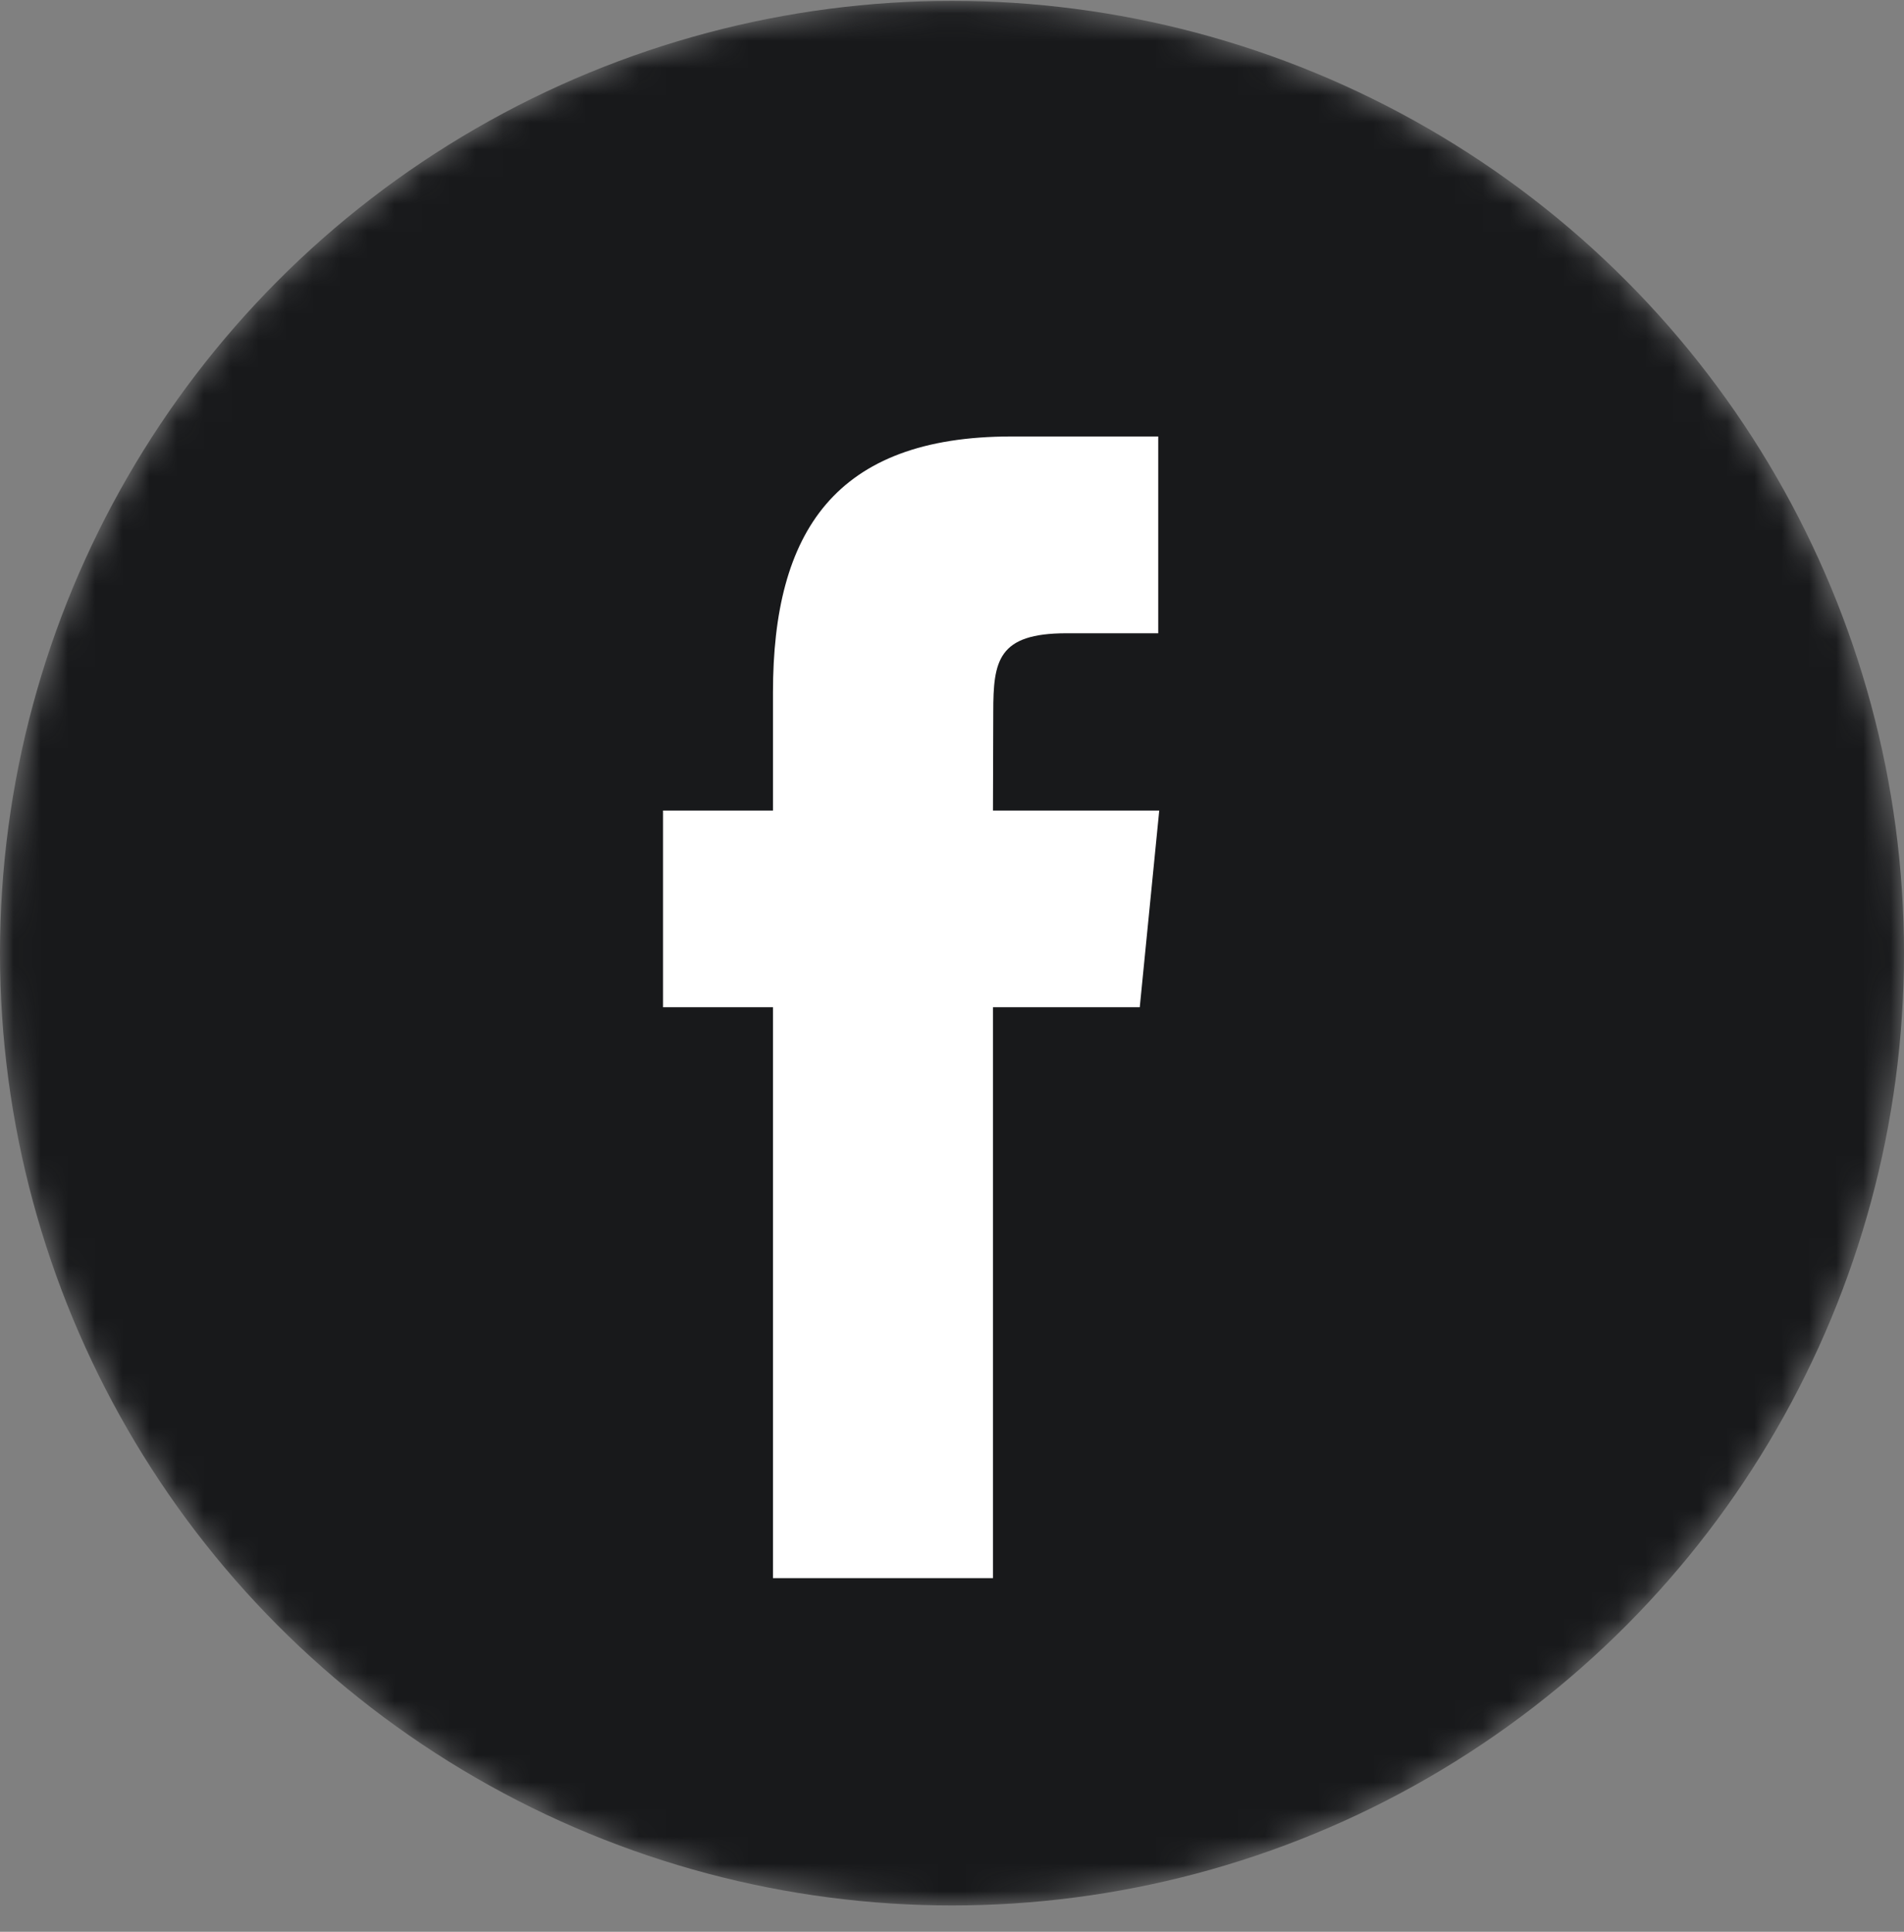 <svg width="70" height="71" viewBox="0 0 70 71" fill="none" xmlns="http://www.w3.org/2000/svg">
<rect x="0" y="0" width="70" height="71" fill="#808080" stroke="none"/>
<mask id="mask0_845_1140" style="mask-type:alpha" maskUnits="userSpaceOnUse" x="0" y="0" width="70" height="71">
<circle cx="35" cy="35.032" r="35" fill="#222427"/>
</mask>
<g mask="url(#mask0_845_1140)">
<circle cx="35" cy="35.032" r="35" fill="#18191B"/>
<path fill-rule="evenodd" clip-rule="evenodd" d="M36.507 58.002H28.418V37.019H24.376V29.79H28.418V25.449C28.418 19.551 30.699 16.042 37.184 16.042H42.582V23.275H39.208C36.684 23.275 36.517 24.285 36.517 26.171L36.506 29.79H42.619L41.903 37.019H36.506V58.002H36.507Z" fill="white"/>
</g>
</svg>
